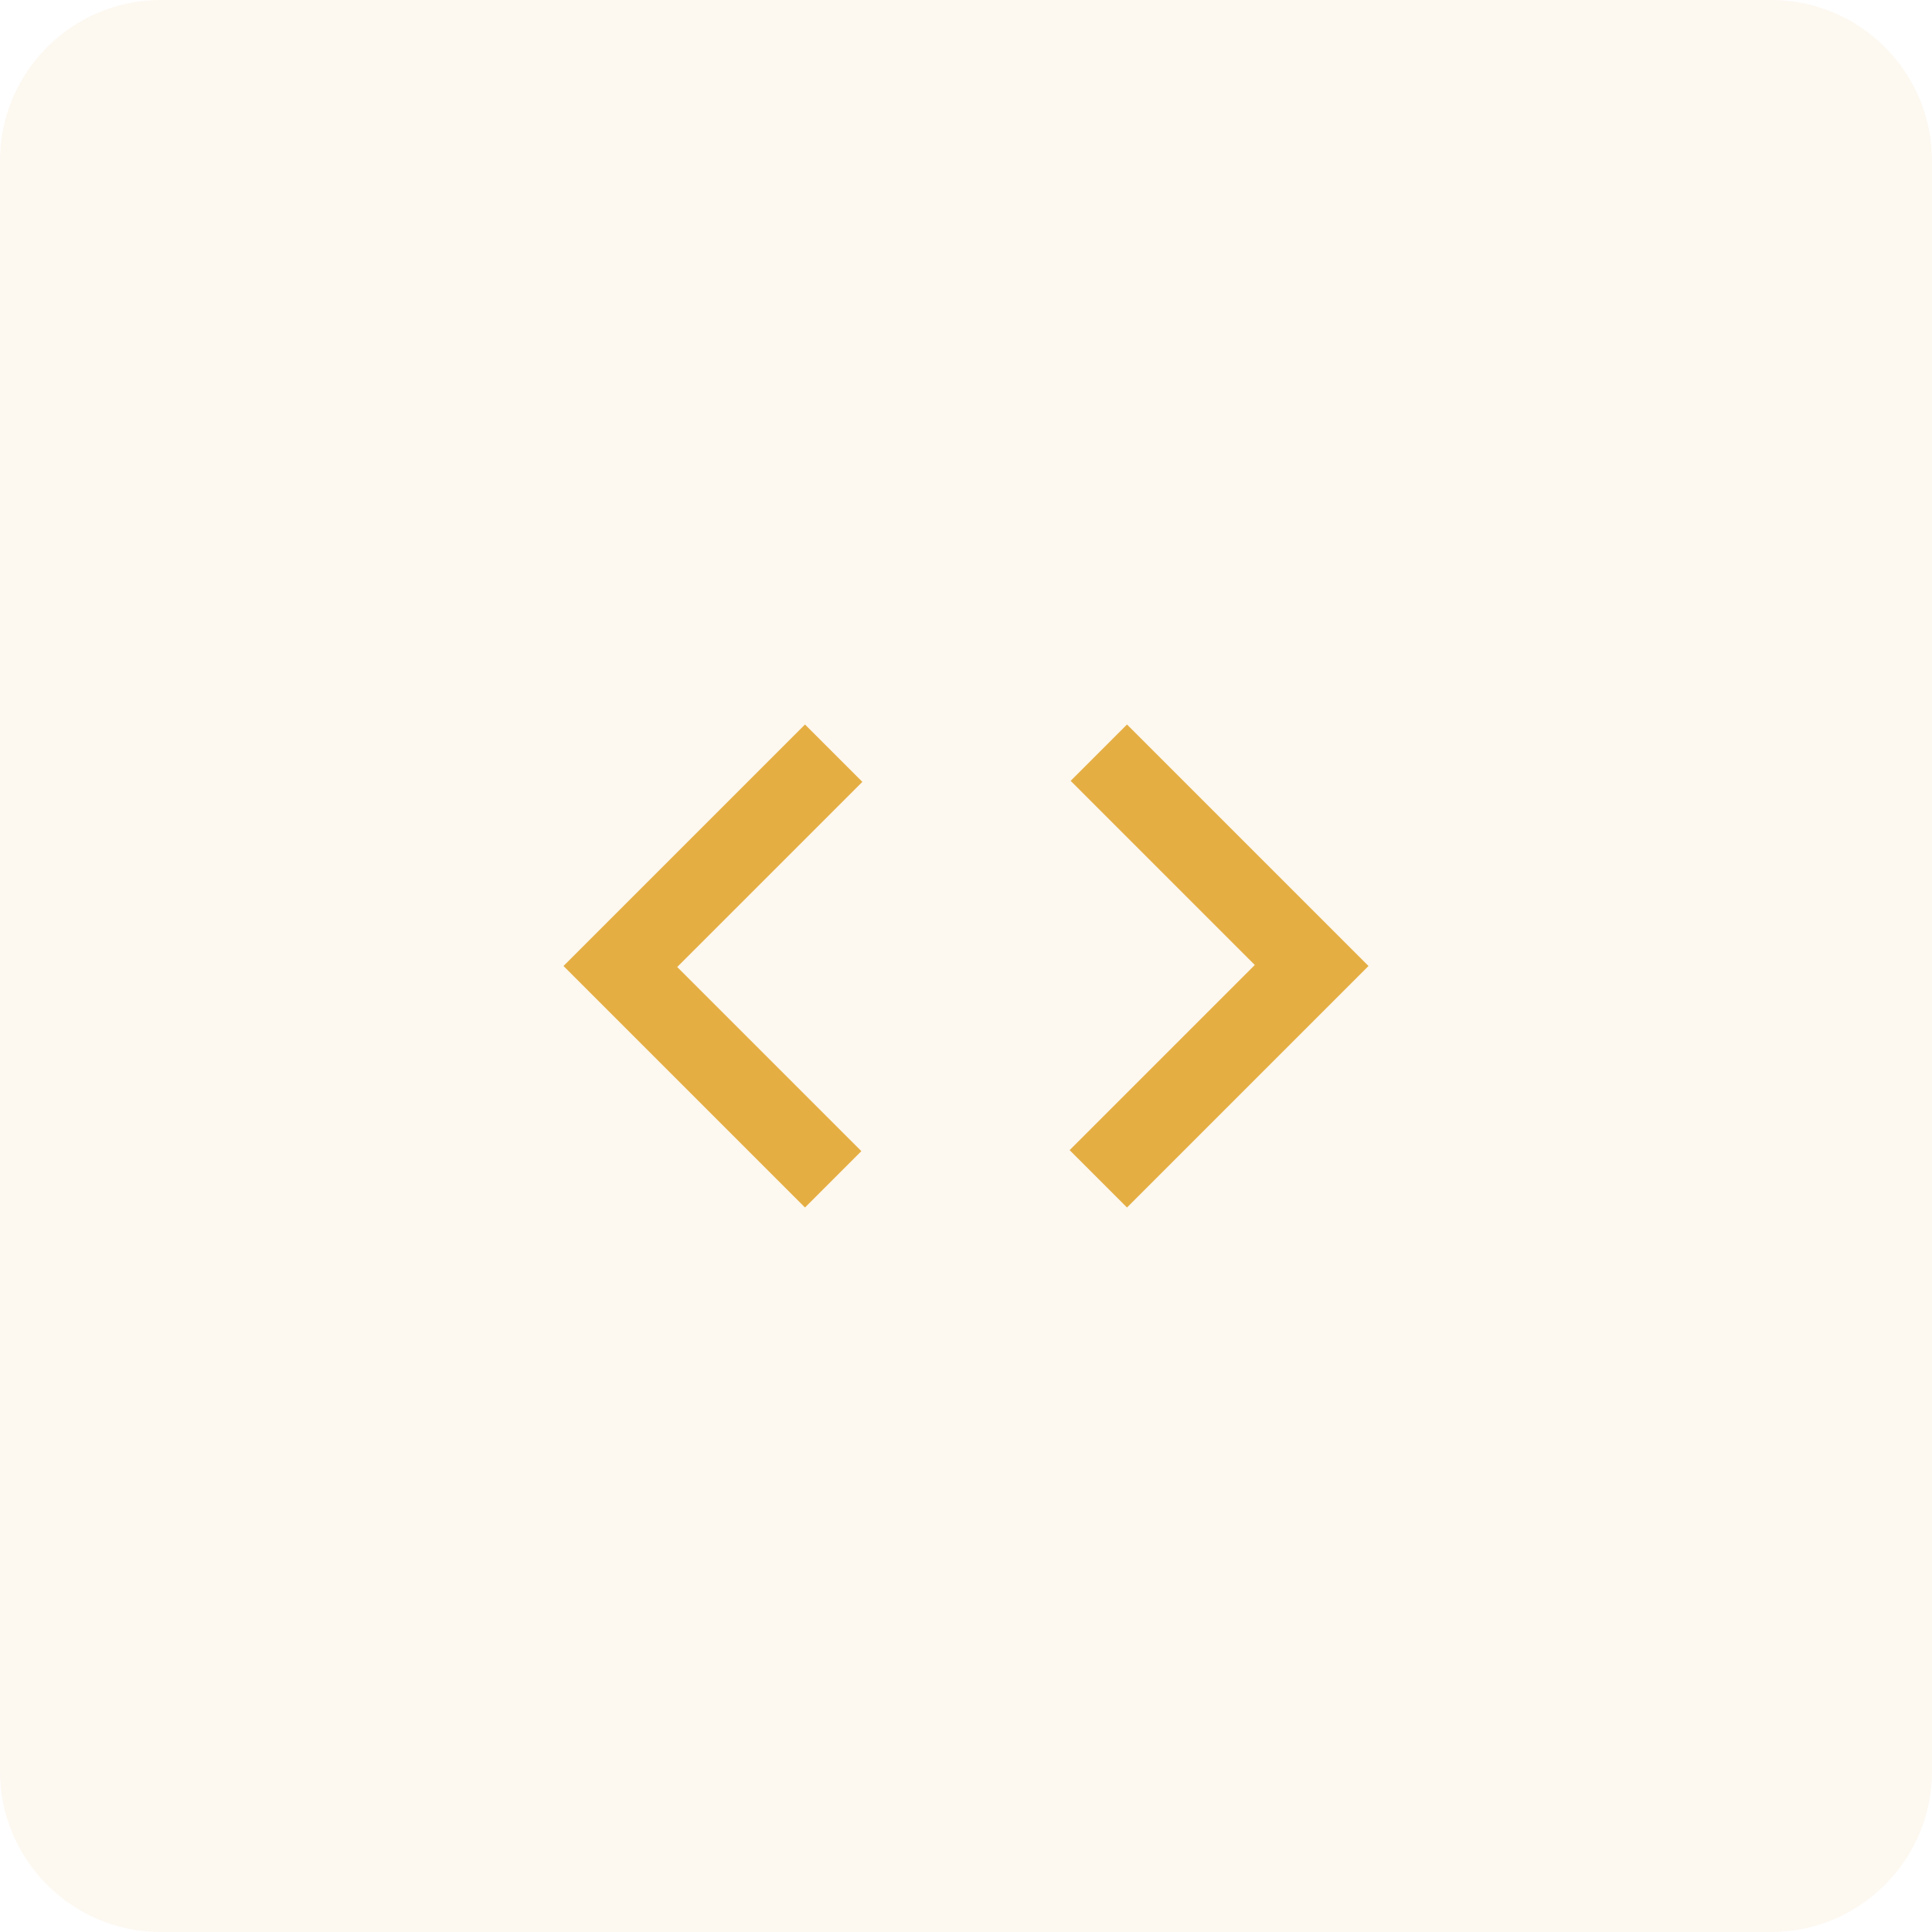 <svg width="48" height="48" viewBox="0 0 48 48" fill="none" xmlns="http://www.w3.org/2000/svg">
<g clip-path="url(#clip0_116_4)">
<path d="M44 0H4C1.791 0 0 1.791 0 4V44C0 46.209 1.791 48 4 48H44C46.209 48 48 46.209 48 44V4C48 1.791 46.209 0 44 0Z" fill="#E5AE43" fill-opacity="0.08"/>
<path d="M20 30L14 24L20 18L21.425 19.425L16.825 24.025L21.4 28.6L20 30ZM28 30L26.575 28.575L31.175 23.975L26.6 19.4L28 18L34 24L28 30Z" fill="#E5AE43"/>
</g>
<defs>
<clipPath id="clip0_116_4">
<rect width="48" height="48" fill="white"/>
</clipPath>
</defs>
</svg>
